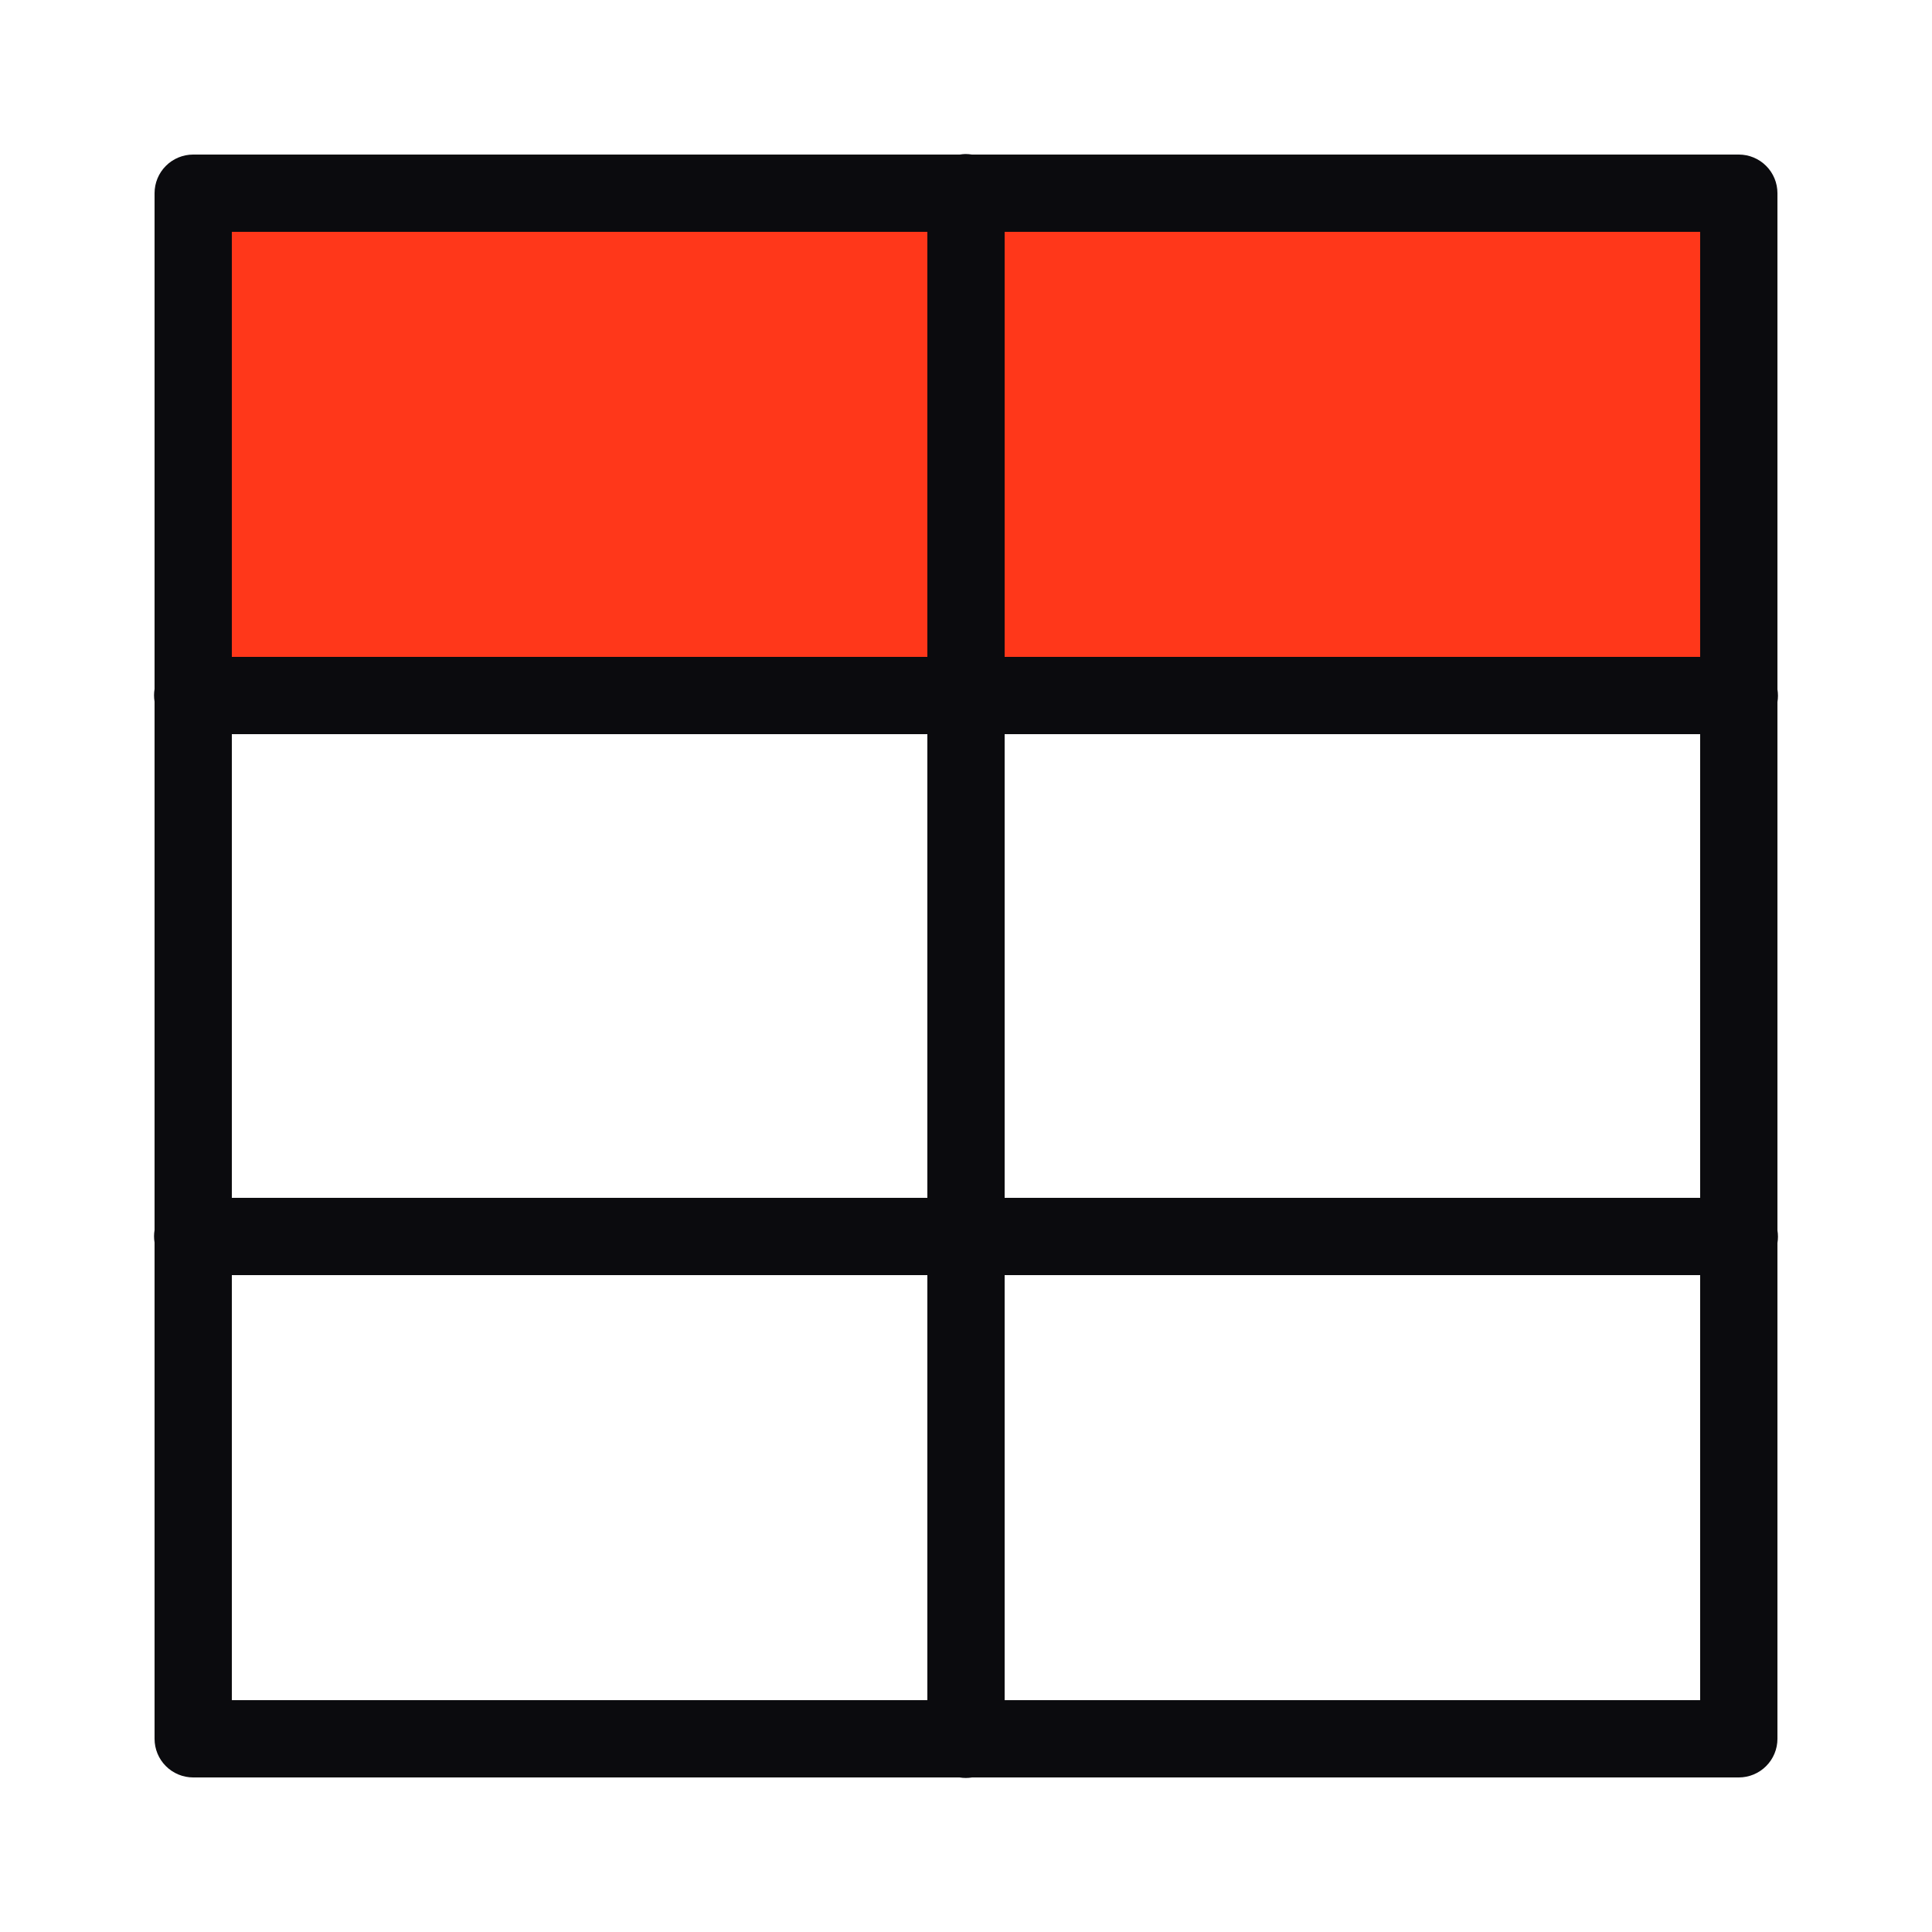 <svg width="50" height="50" viewBox="0 0 50 50" fill="none" xmlns="http://www.w3.org/2000/svg">
<path d="M45 6H5V17H45V6Z" fill="#FF371A"/>
<path d="M24.984 3.986C24.936 3.987 24.888 3.992 24.84 4H5C4.735 4 4.48 4.105 4.293 4.293C4.105 4.48 4 4.735 4 5V17.832C3.982 17.94 3.982 18.05 4 18.158V31.832C3.982 31.94 3.982 32.05 4 32.158V45C4 45.265 4.105 45.52 4.293 45.707C4.48 45.895 4.735 46 5 46H24.832C24.94 46.018 25.05 46.018 25.158 46H45C45.265 46 45.52 45.895 45.707 45.707C45.895 45.52 46 45.265 46 45V32.168C46.018 32.06 46.018 31.95 46 31.842V18.168C46.018 18.06 46.018 17.95 46 17.842V5C46 4.735 45.895 4.48 45.707 4.293C45.52 4.105 45.265 4 45 4H25.154C25.098 3.991 25.041 3.986 24.984 3.986ZM6 6H24V17H6V6ZM26 6H44V17H26V6ZM6 19H24V31H6V19ZM26 19H44V31H26V19ZM6 33H24V44H6V33ZM26 33H44V44H26V33Z" fill="#0B0B0E"/>
</svg>
